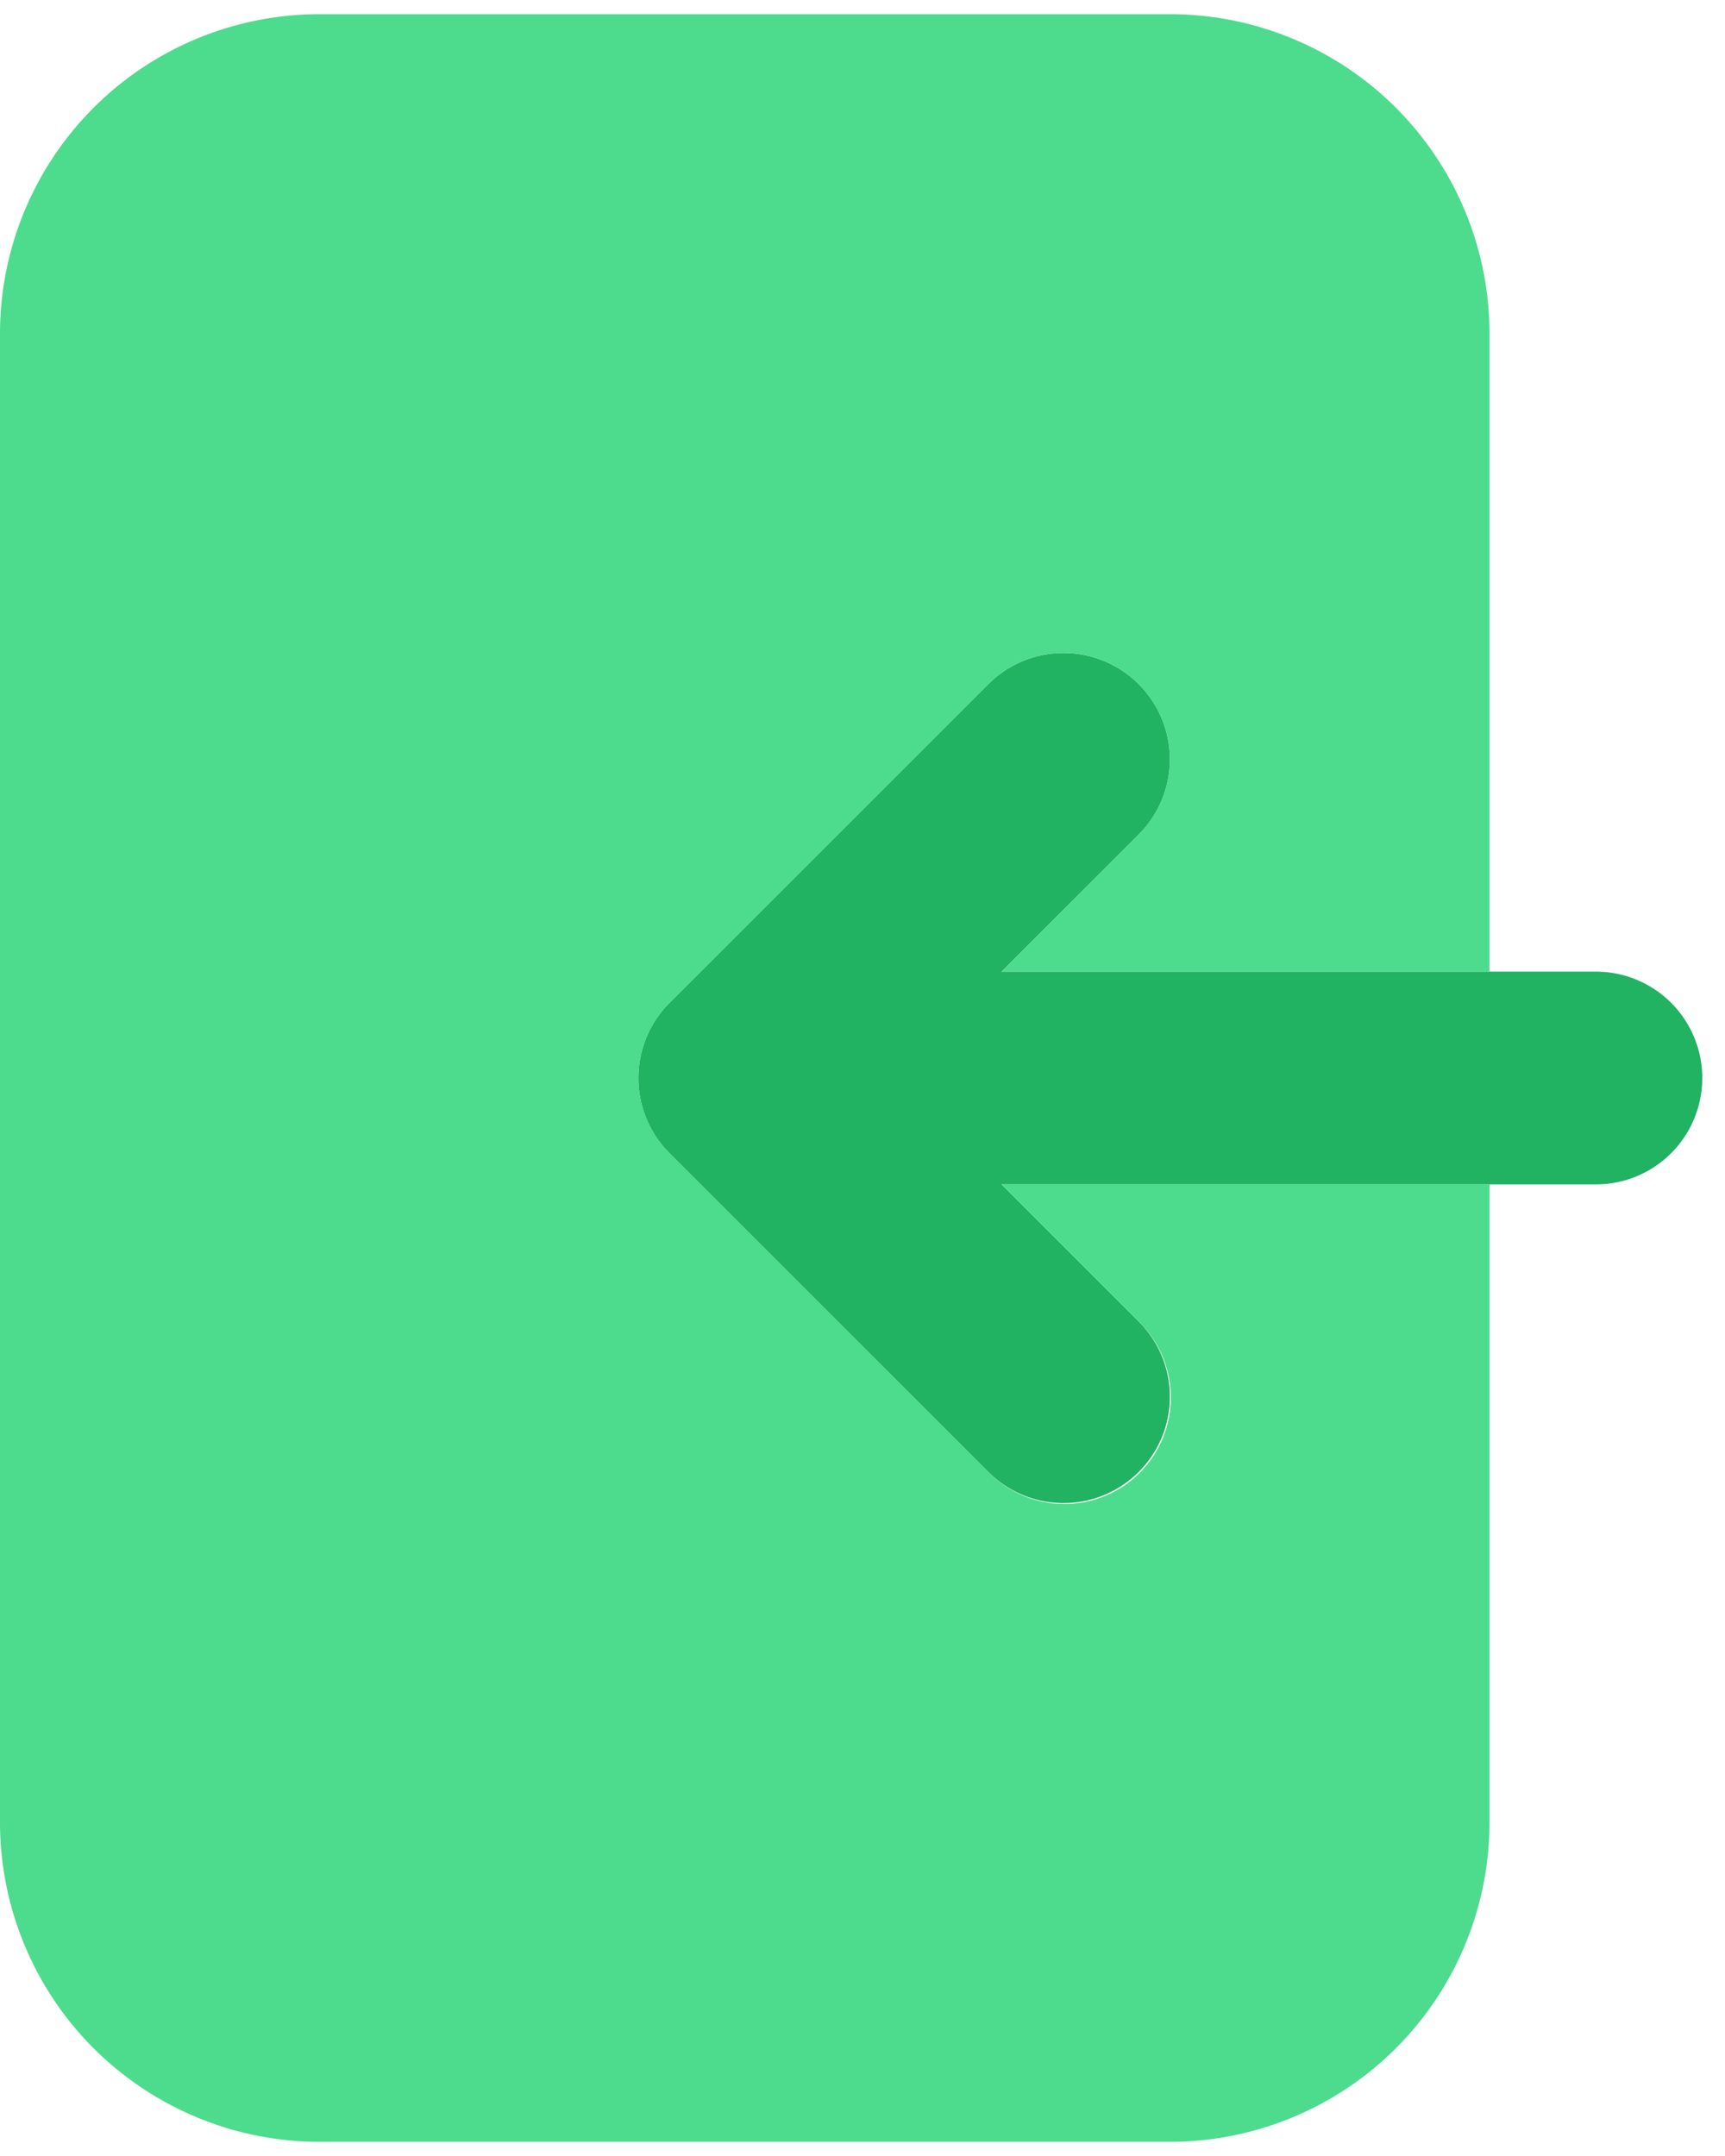 <svg width="48" height="60" fill="none" xmlns="http://www.w3.org/2000/svg"><g clip-path="url(#a)"><path d="M44.406 27.04H27.87l3.828-3.828a2.96 2.96 0 0 0-4.186-4.186l-8.882 8.881a2.96 2.96 0 0 0 0 4.187l8.882 8.881a2.96 2.96 0 0 0 4.186-4.186l-3.828-3.828h16.537a2.96 2.96 0 1 0 0-5.921Z" fill="#21B262"/><path d="m27.87 32.96 3.828 3.828a2.959 2.959 0 0 1-2.089 5.067 2.96 2.96 0 0 1-2.097-.88l-8.881-8.882a2.959 2.959 0 0 1 0-4.187l8.881-8.881a2.96 2.96 0 0 1 4.186 4.186l-3.827 3.828h13.576V9.276A8.892 8.892 0 0 0 32.566.395H8.882A8.891 8.891 0 0 0 0 9.276v41.447a8.891 8.891 0 0 0 8.882 8.882h23.684a8.892 8.892 0 0 0 8.881-8.881V32.96H27.871Z" fill="#4DDB8D"/></g><defs><clipPath id="a"><path fill="#fff" d="M0 0h47.368v60H0z"/></clipPath></defs></svg>